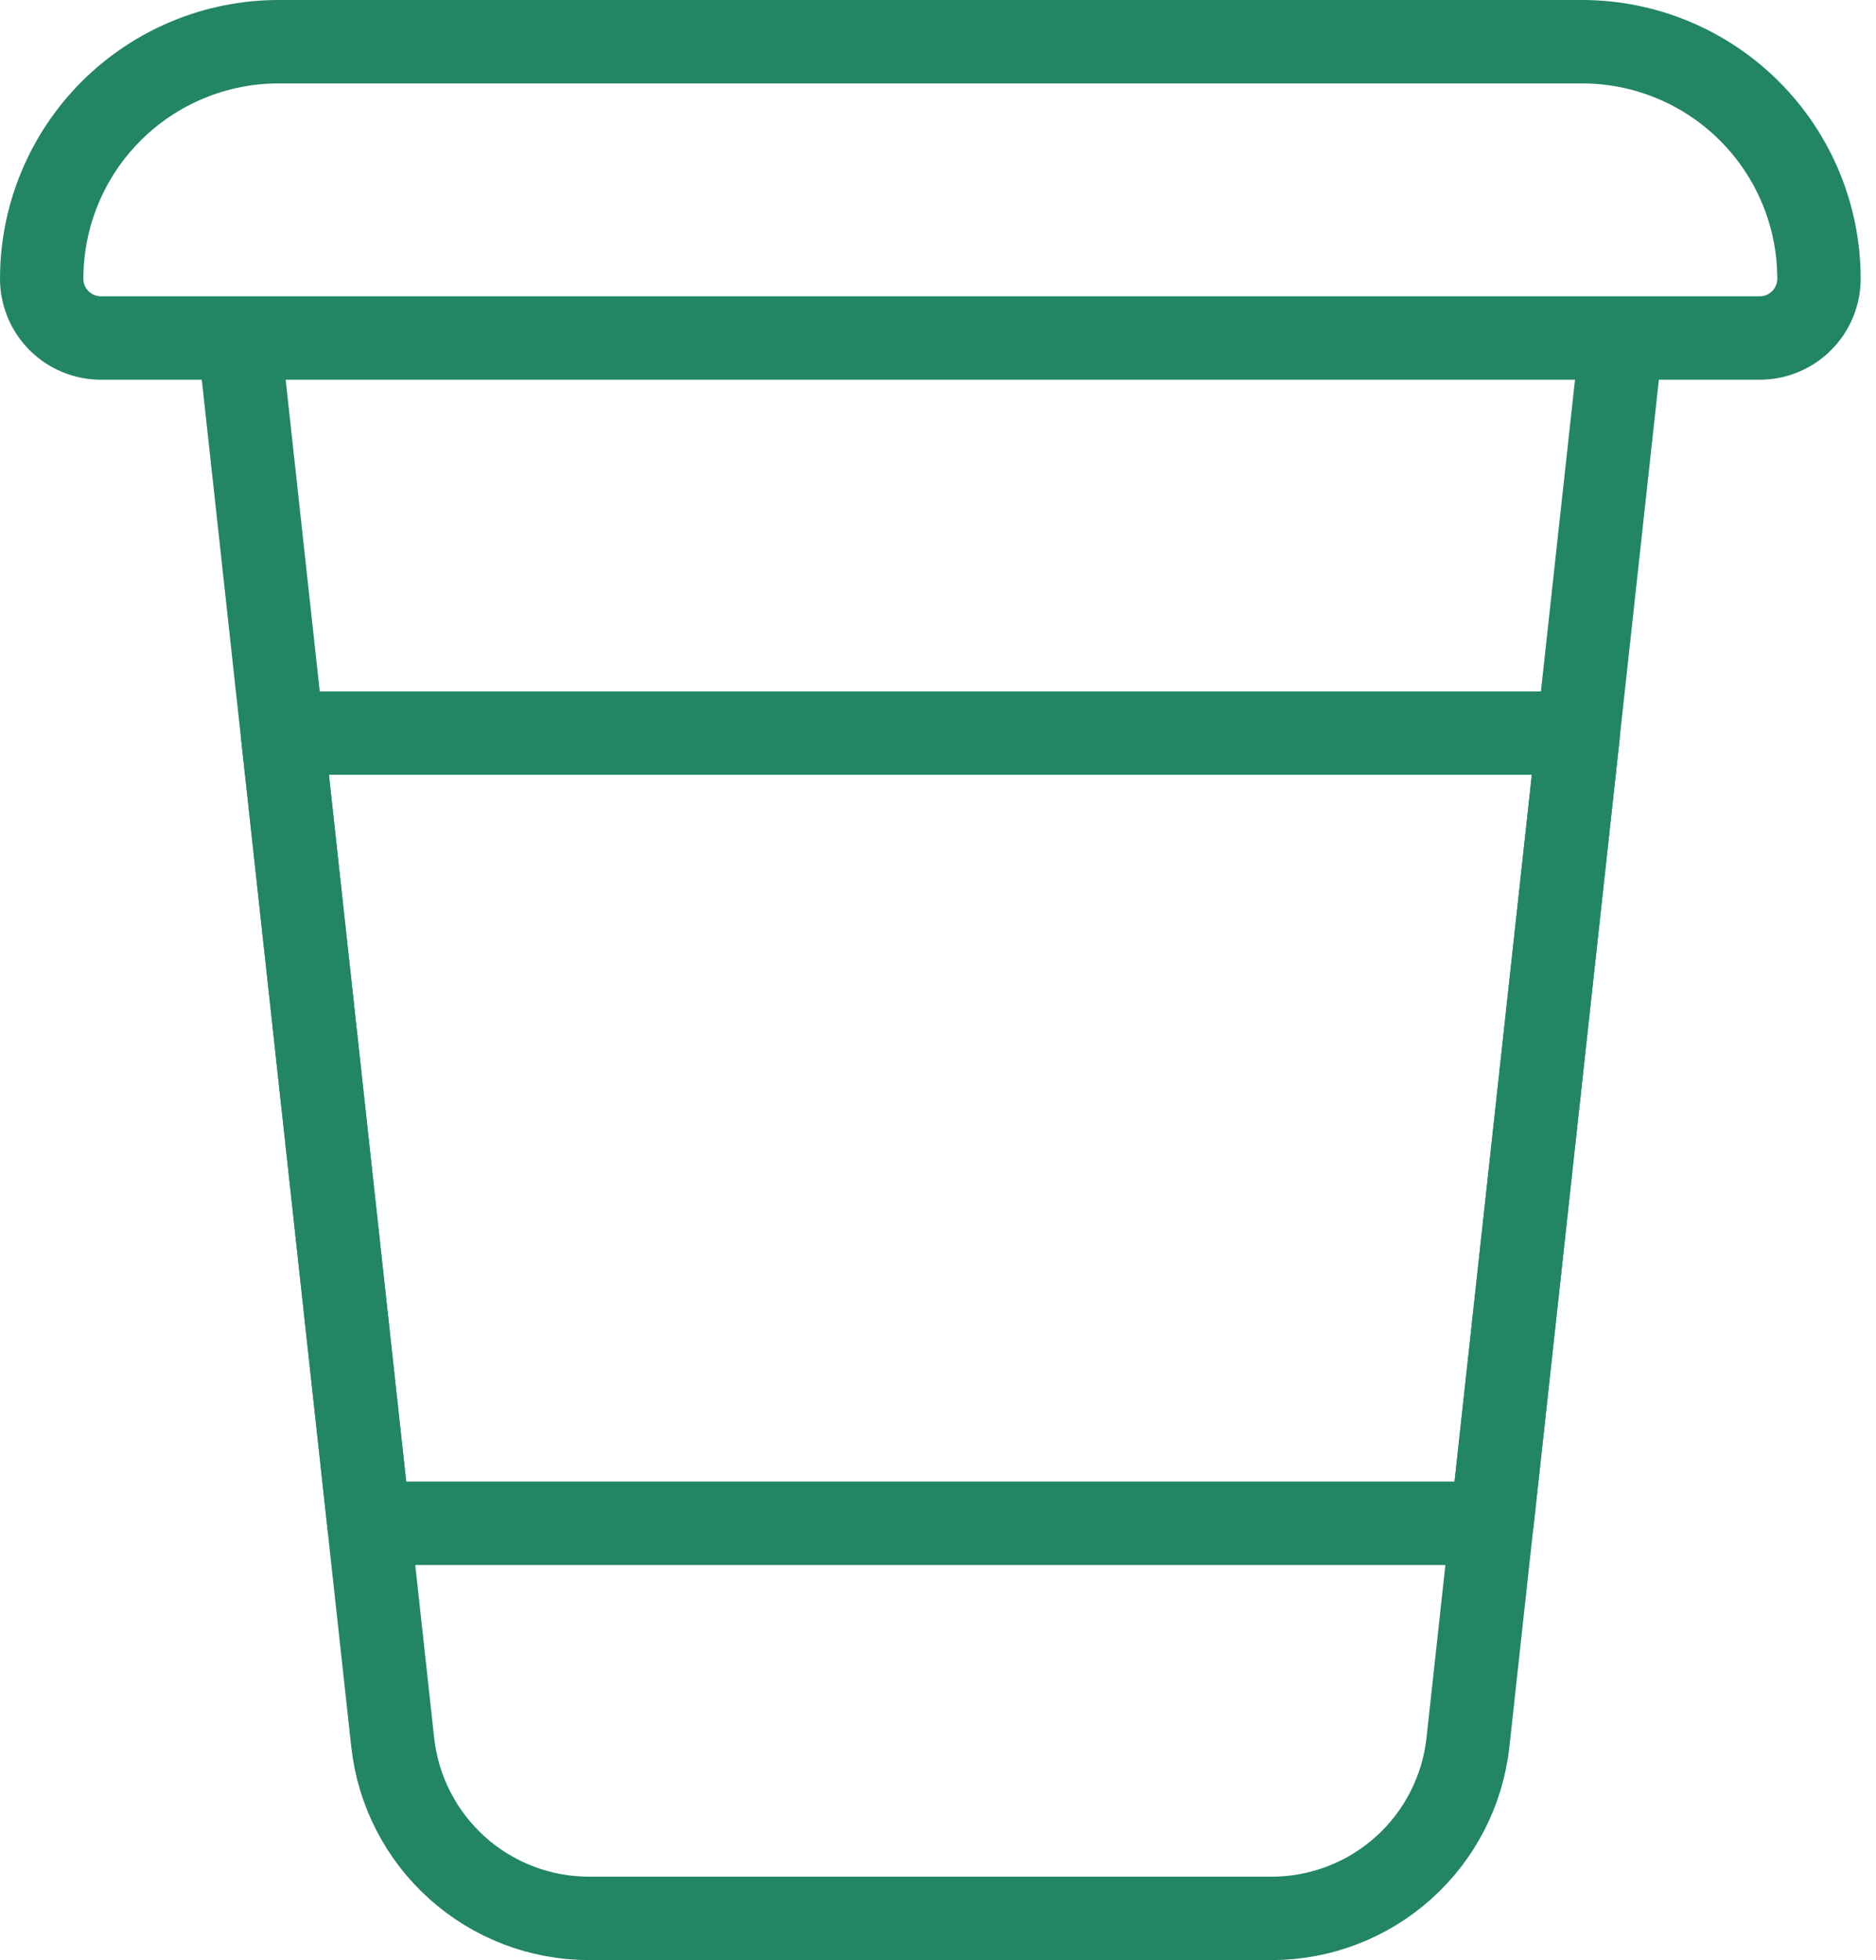 <svg width="45" height="47" viewBox="0 0 45 47" fill="none" xmlns="http://www.w3.org/2000/svg">
<path d="M1 6.684C1 5.938 1.147 5.199 1.433 4.509C1.718 3.819 2.137 3.193 2.665 2.665C3.731 1.599 5.177 1 6.684 1H37.947C39.455 1 40.901 1.599 41.967 2.665C43.033 3.731 43.632 5.177 43.632 6.684V6.684C43.632 7.061 43.482 7.423 43.215 7.689C42.949 7.956 42.587 8.105 42.211 8.105H2.421C2.044 8.105 1.683 7.956 1.416 7.689C1.15 7.423 1 7.061 1 6.684V6.684ZM5.737 8.105H38.895L35.212 41.779C35.085 42.939 34.534 44.011 33.665 44.79C32.796 45.569 31.67 46 30.503 46H14.128C12.961 46 11.835 45.569 10.967 44.79C10.098 44.011 9.547 42.939 9.42 41.779L5.737 8.105Z" stroke="#228662" stroke-width="2" stroke-linecap="round" stroke-linejoin="round"/>
<path d="M8.848 36.526L6.775 17.579H37.861L35.788 36.526H8.848Z" stroke="#228662" stroke-width="2" stroke-linecap="round" stroke-linejoin="round"/>
</svg>
